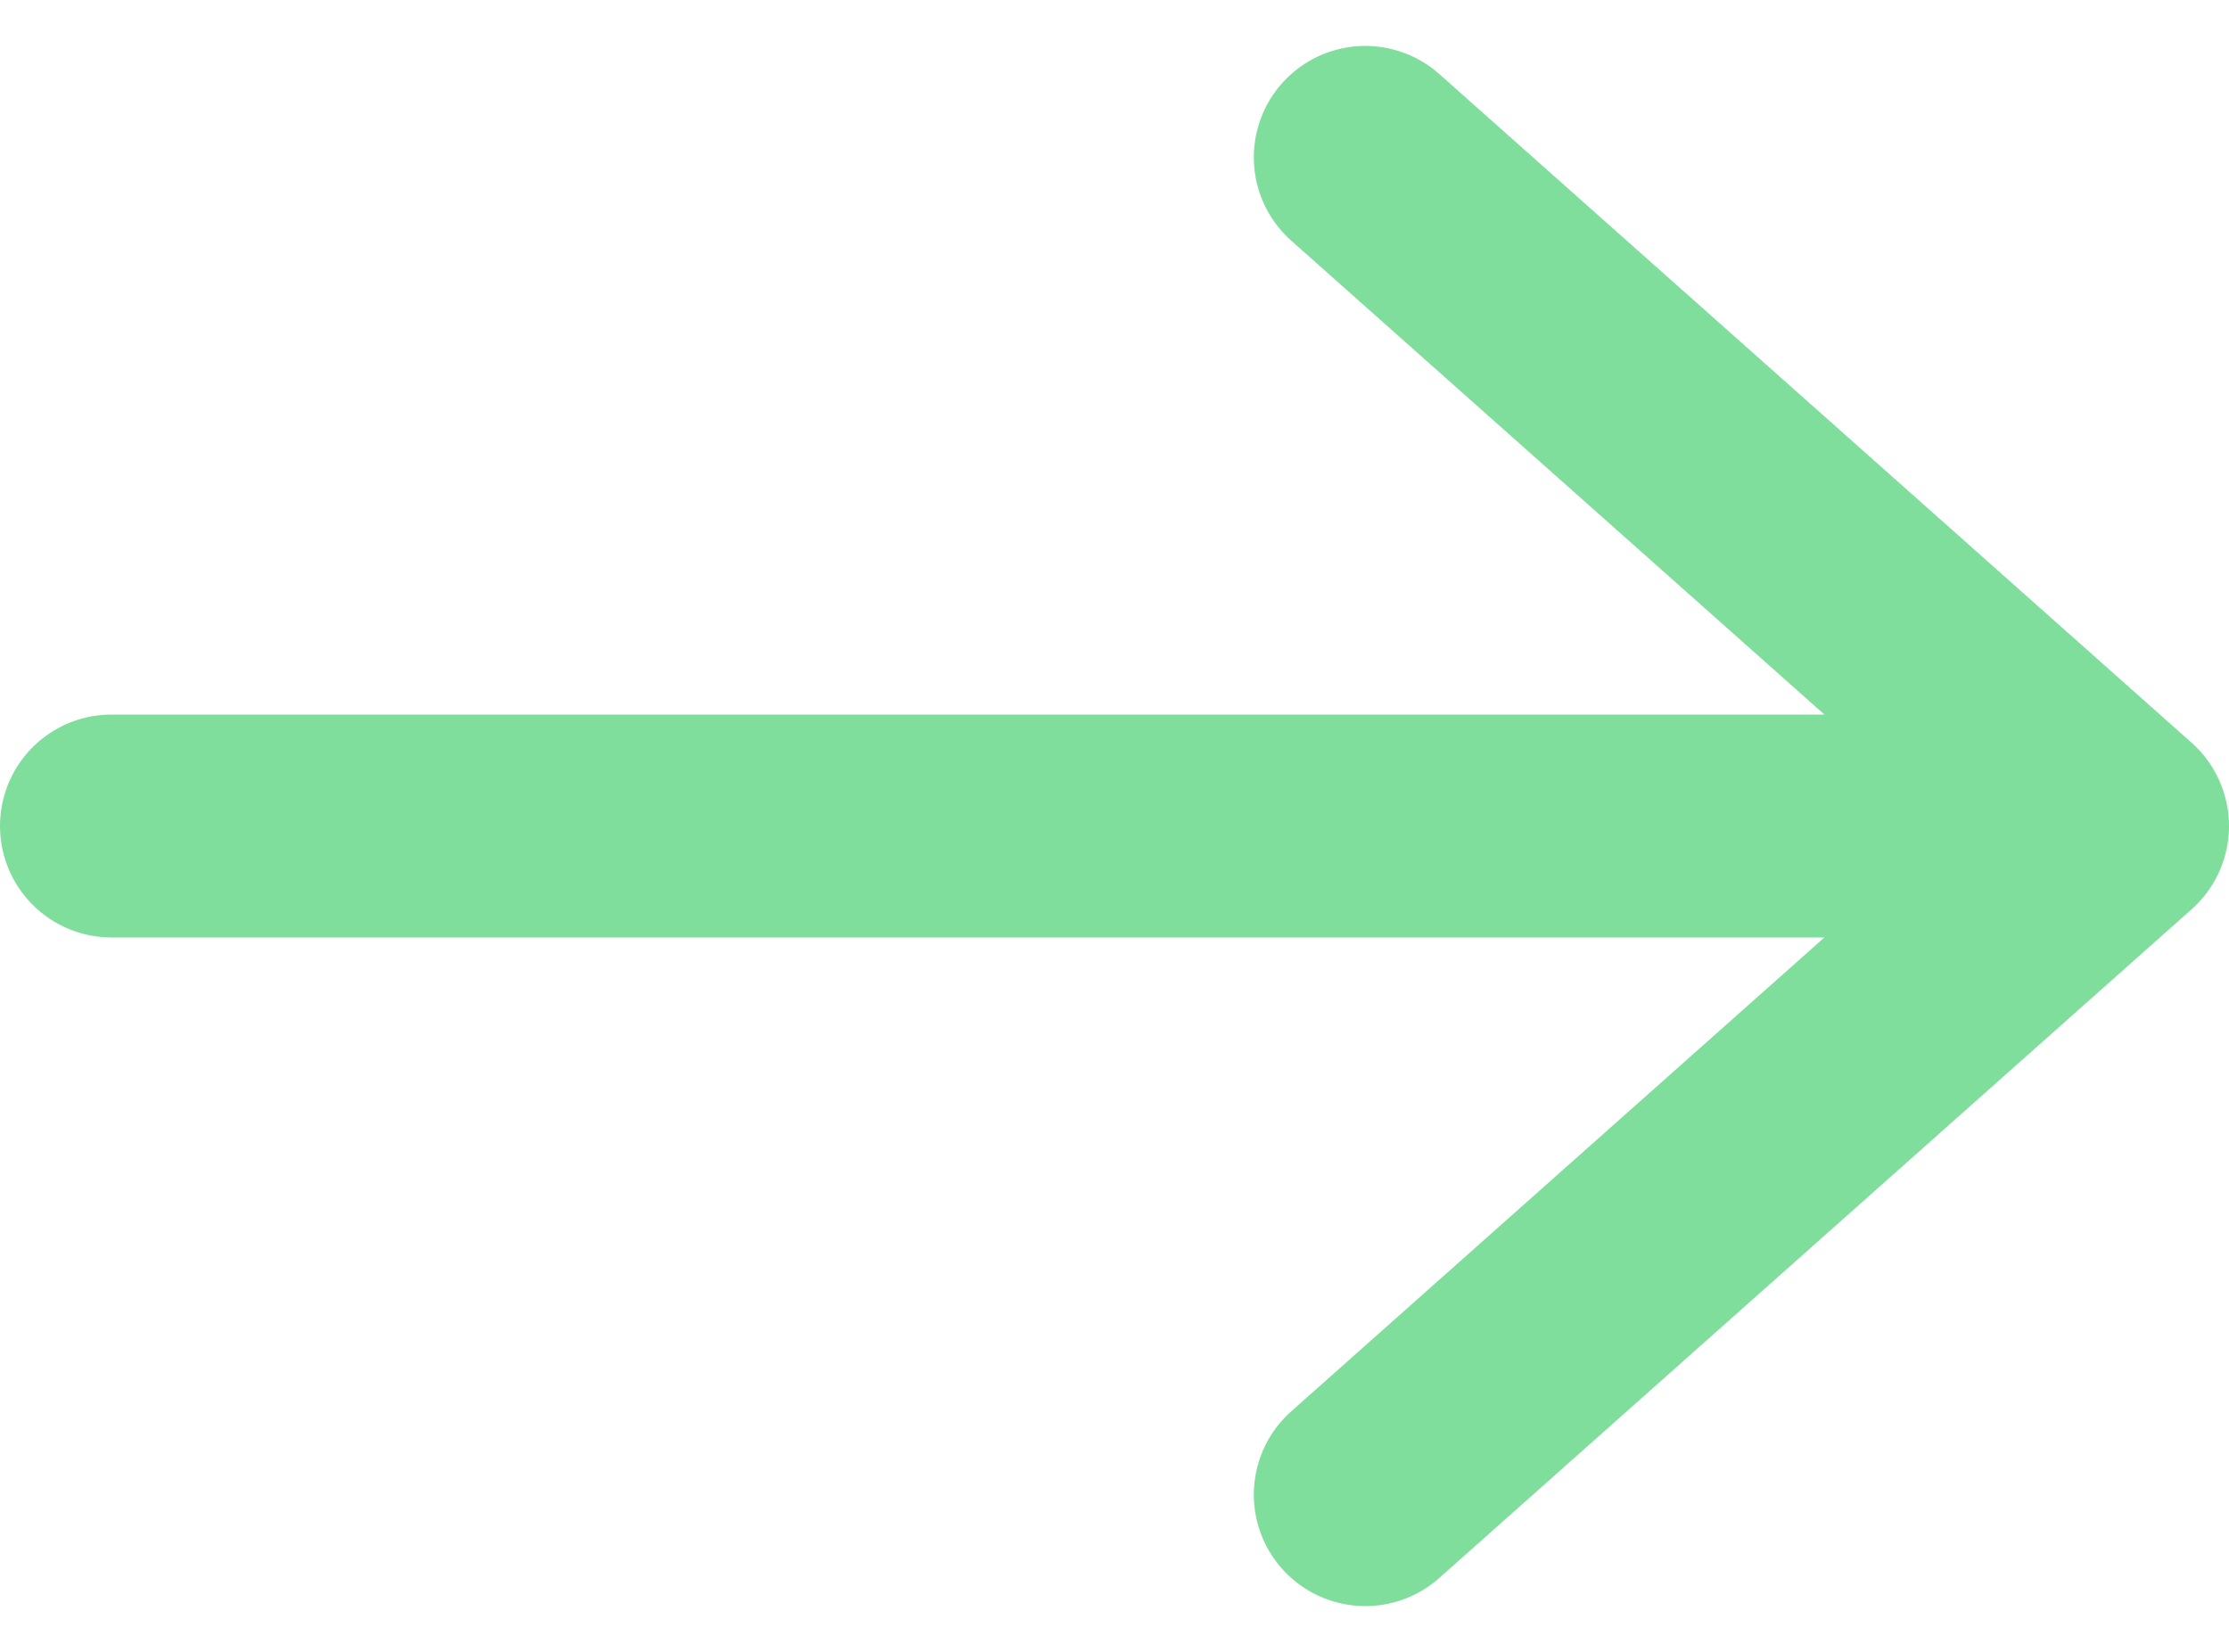 <svg xmlns="http://www.w3.org/2000/svg" width="30" height="22.235" viewBox="0 0 30 22.235"><g transform="translate(1.5 2.118)"><path d="M1,10H28M17.875,1,28,10,17.875,19" transform="translate(-1 -1)" fill="none" stroke="#80de9d" stroke-linecap="round" stroke-linejoin="round" stroke-width="3" fill-rule="evenodd"/></g></svg>
